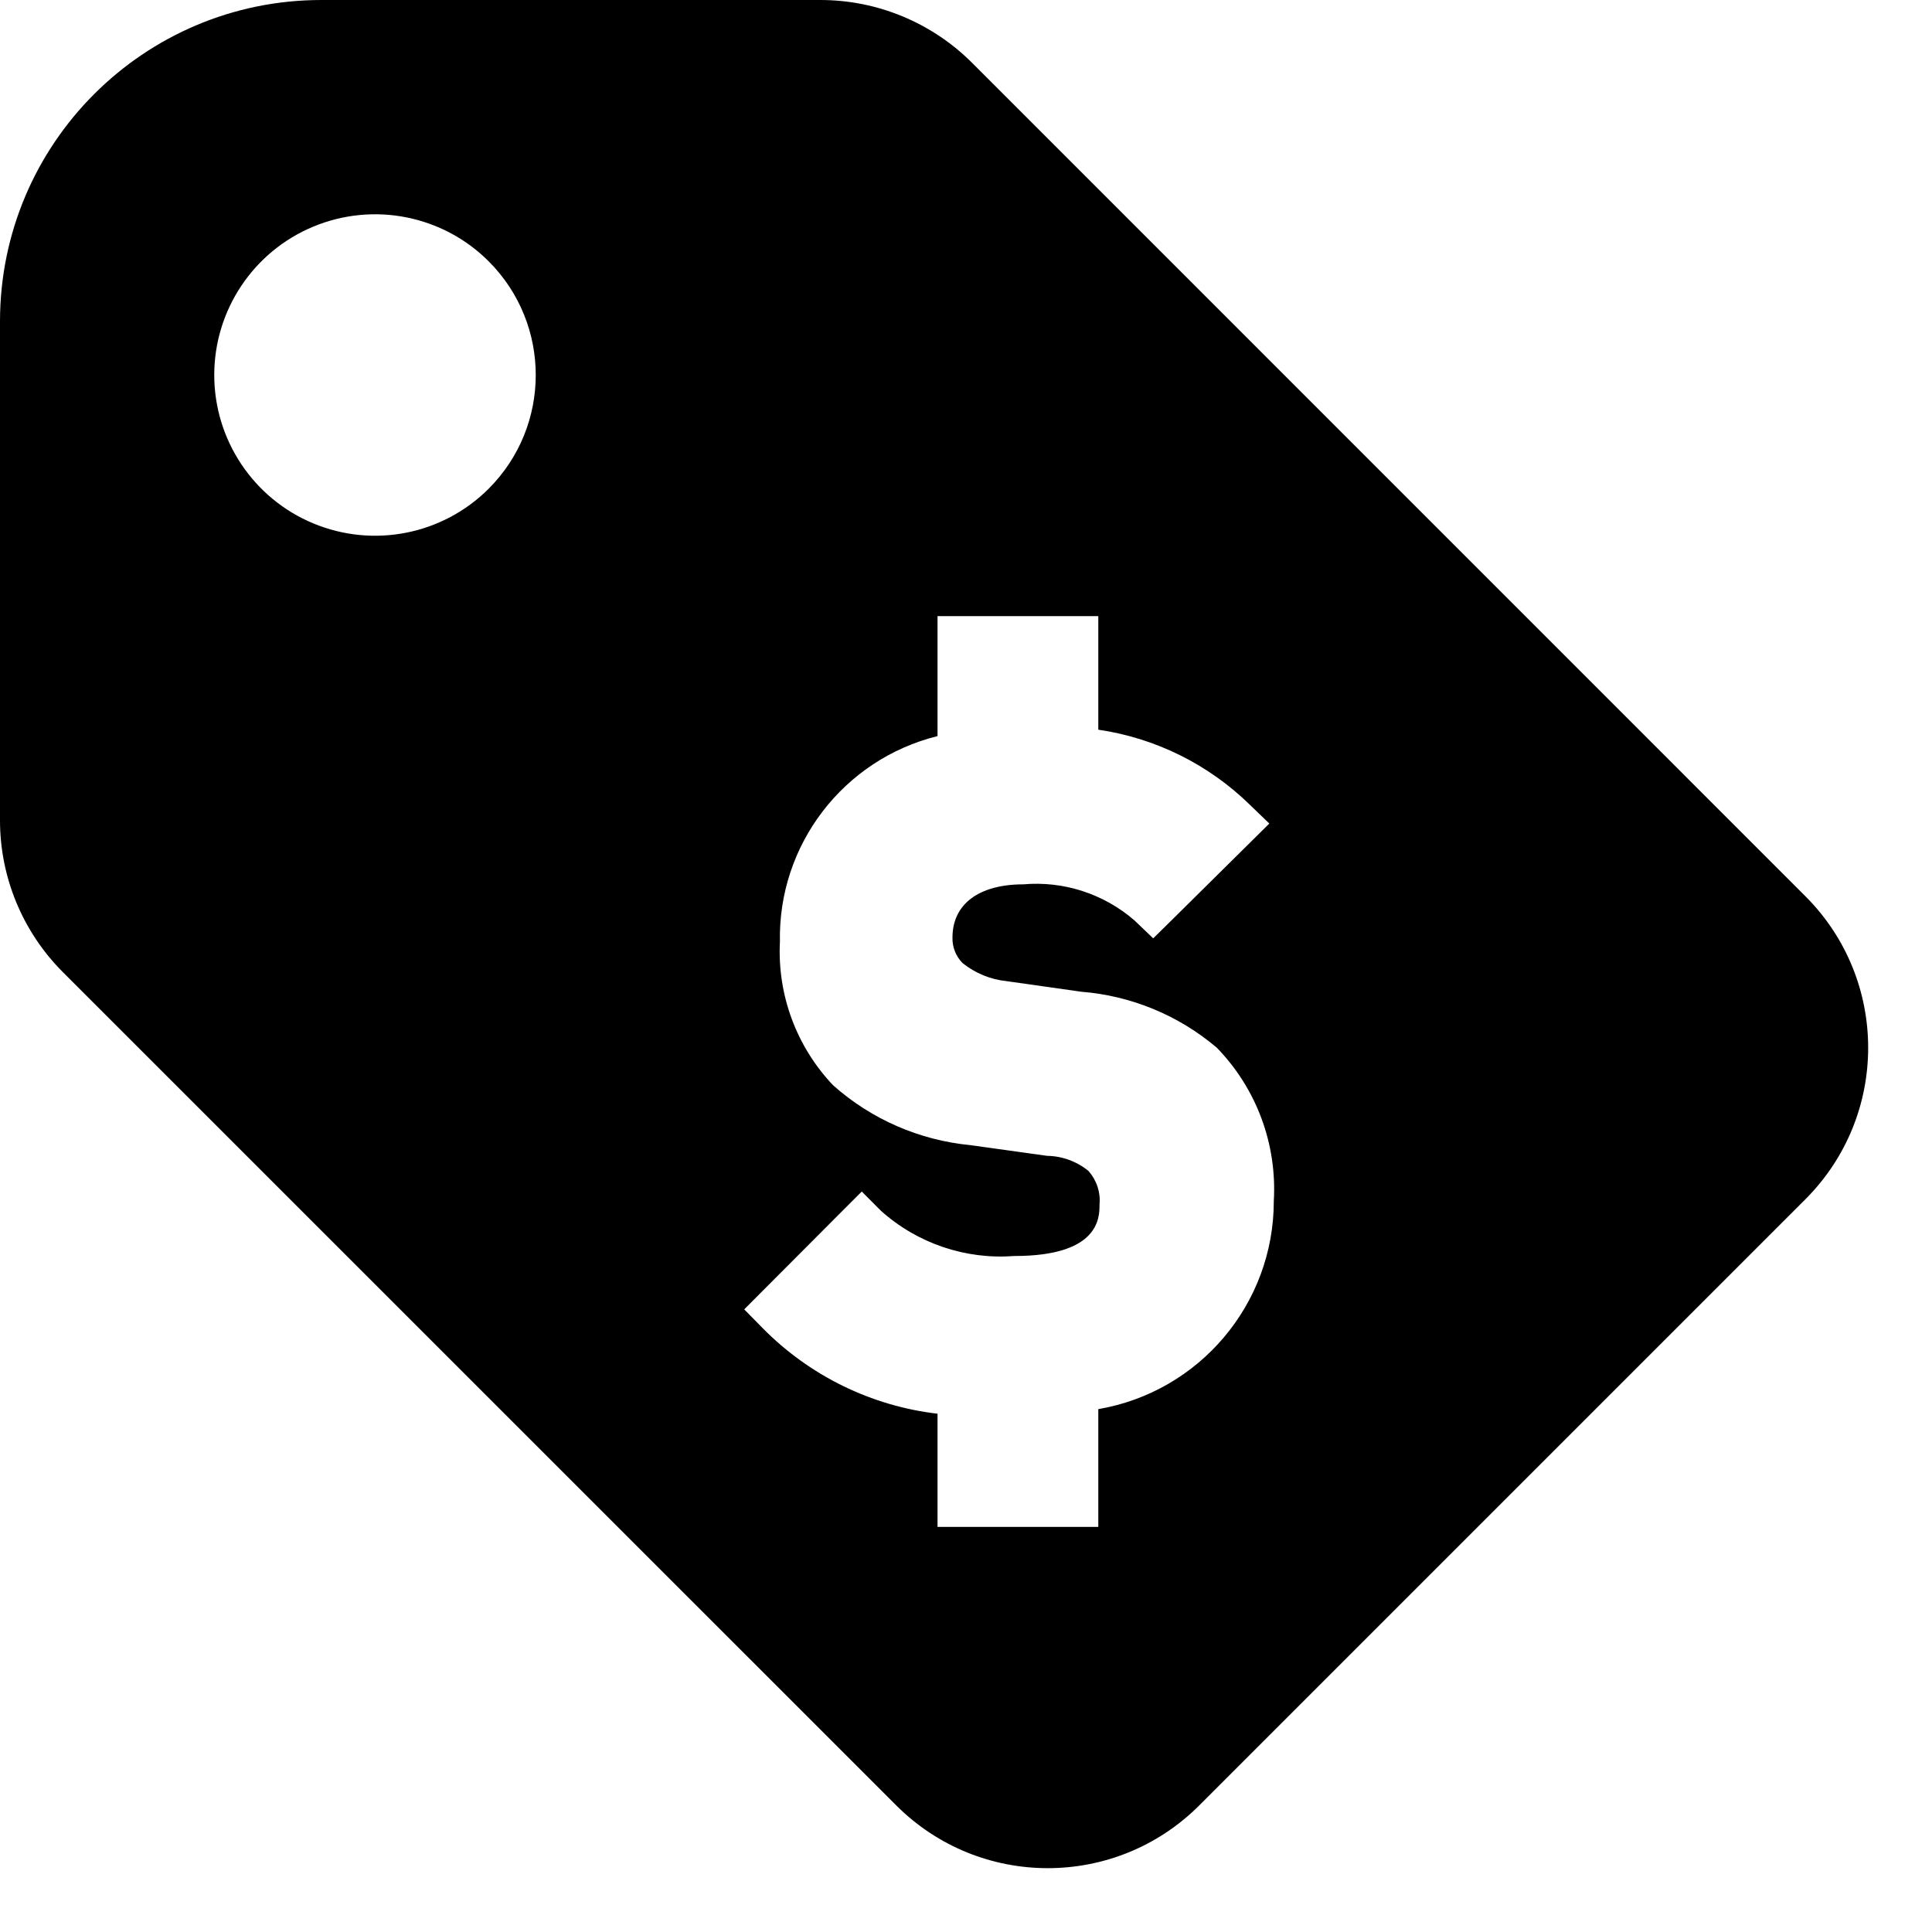 <?xml version="1.0" encoding="UTF-8"?>
<svg width="19px" height="19px" viewBox="0 0 19 19" version="1.1" xmlns="http://www.w3.org/2000/svg" xmlns:xlink="http://www.w3.org/1999/xlink">
    <!-- Generator: Sketch 52.4 (67378) - http://www.bohemiancoding.com/sketch -->
    <title>icon-rates</title>
    <desc>Created with Sketch.</desc>
    <g id="Page-1" stroke="none" stroke-width="1" fill="none" fill-rule="evenodd">
        <g id="Artboard" fill="#000000" fill-rule="nonzero">
            <path d="M17.755,8.814 L9.559,0.617 C9.163,0.222 8.627,-6.04941117e-07 8.068,0 L3.161,0 C1.415,-9.35922548e-16 9.35922548e-16,1.415 0,3.161 L0,8.068 C1.31700406e-05,8.627 0.222,9.163 0.617,9.559 L8.814,17.755 C9.637,18.578 10.971,18.578 11.794,17.755 L17.755,11.794 C18.578,10.971 18.578,9.637 17.755,8.814 Z M4.806,4.806 C4.354,5.258 3.674,5.393 3.083,5.148 C2.493,4.904 2.107,4.327 2.107,3.688 C2.107,3.049 2.493,2.472 3.083,2.228 C3.674,1.983 4.354,2.118 4.806,2.57 C5.423,3.188 5.423,4.188 4.806,4.806 Z M10.801,13.858 L10.801,15.016 L9.22,15.016 L9.22,13.903 C8.569,13.827 7.963,13.53 7.502,13.063 L7.319,12.877 L7.503,12.692 L8.288,11.905 L8.475,11.718 L8.661,11.905 C9.02,12.228 9.495,12.389 9.976,12.352 C10.813,12.352 10.813,11.973 10.813,11.848 C10.825,11.727 10.785,11.607 10.705,11.516 C10.59,11.422 10.446,11.369 10.298,11.367 L9.545,11.262 C9.043,11.214 8.569,11.008 8.192,10.672 C7.833,10.293 7.644,9.785 7.67,9.263 C7.65,8.309 8.294,7.469 9.22,7.239 L9.22,6.059 L10.801,6.059 L10.801,7.176 C11.362,7.258 11.883,7.516 12.289,7.912 L12.483,8.099 L12.291,8.289 L11.524,9.048 L11.341,9.228 L11.156,9.051 C10.855,8.79 10.46,8.662 10.063,8.697 C9.627,8.697 9.367,8.892 9.367,9.219 C9.364,9.313 9.4,9.404 9.466,9.471 C9.591,9.571 9.741,9.633 9.9,9.649 L10.633,9.753 C11.124,9.792 11.59,9.984 11.966,10.303 C12.357,10.705 12.56,11.252 12.527,11.812 C12.527,12.823 11.798,13.687 10.801,13.858 Z" id="icon-rates"></path>
        </g>
    </g>
</svg>